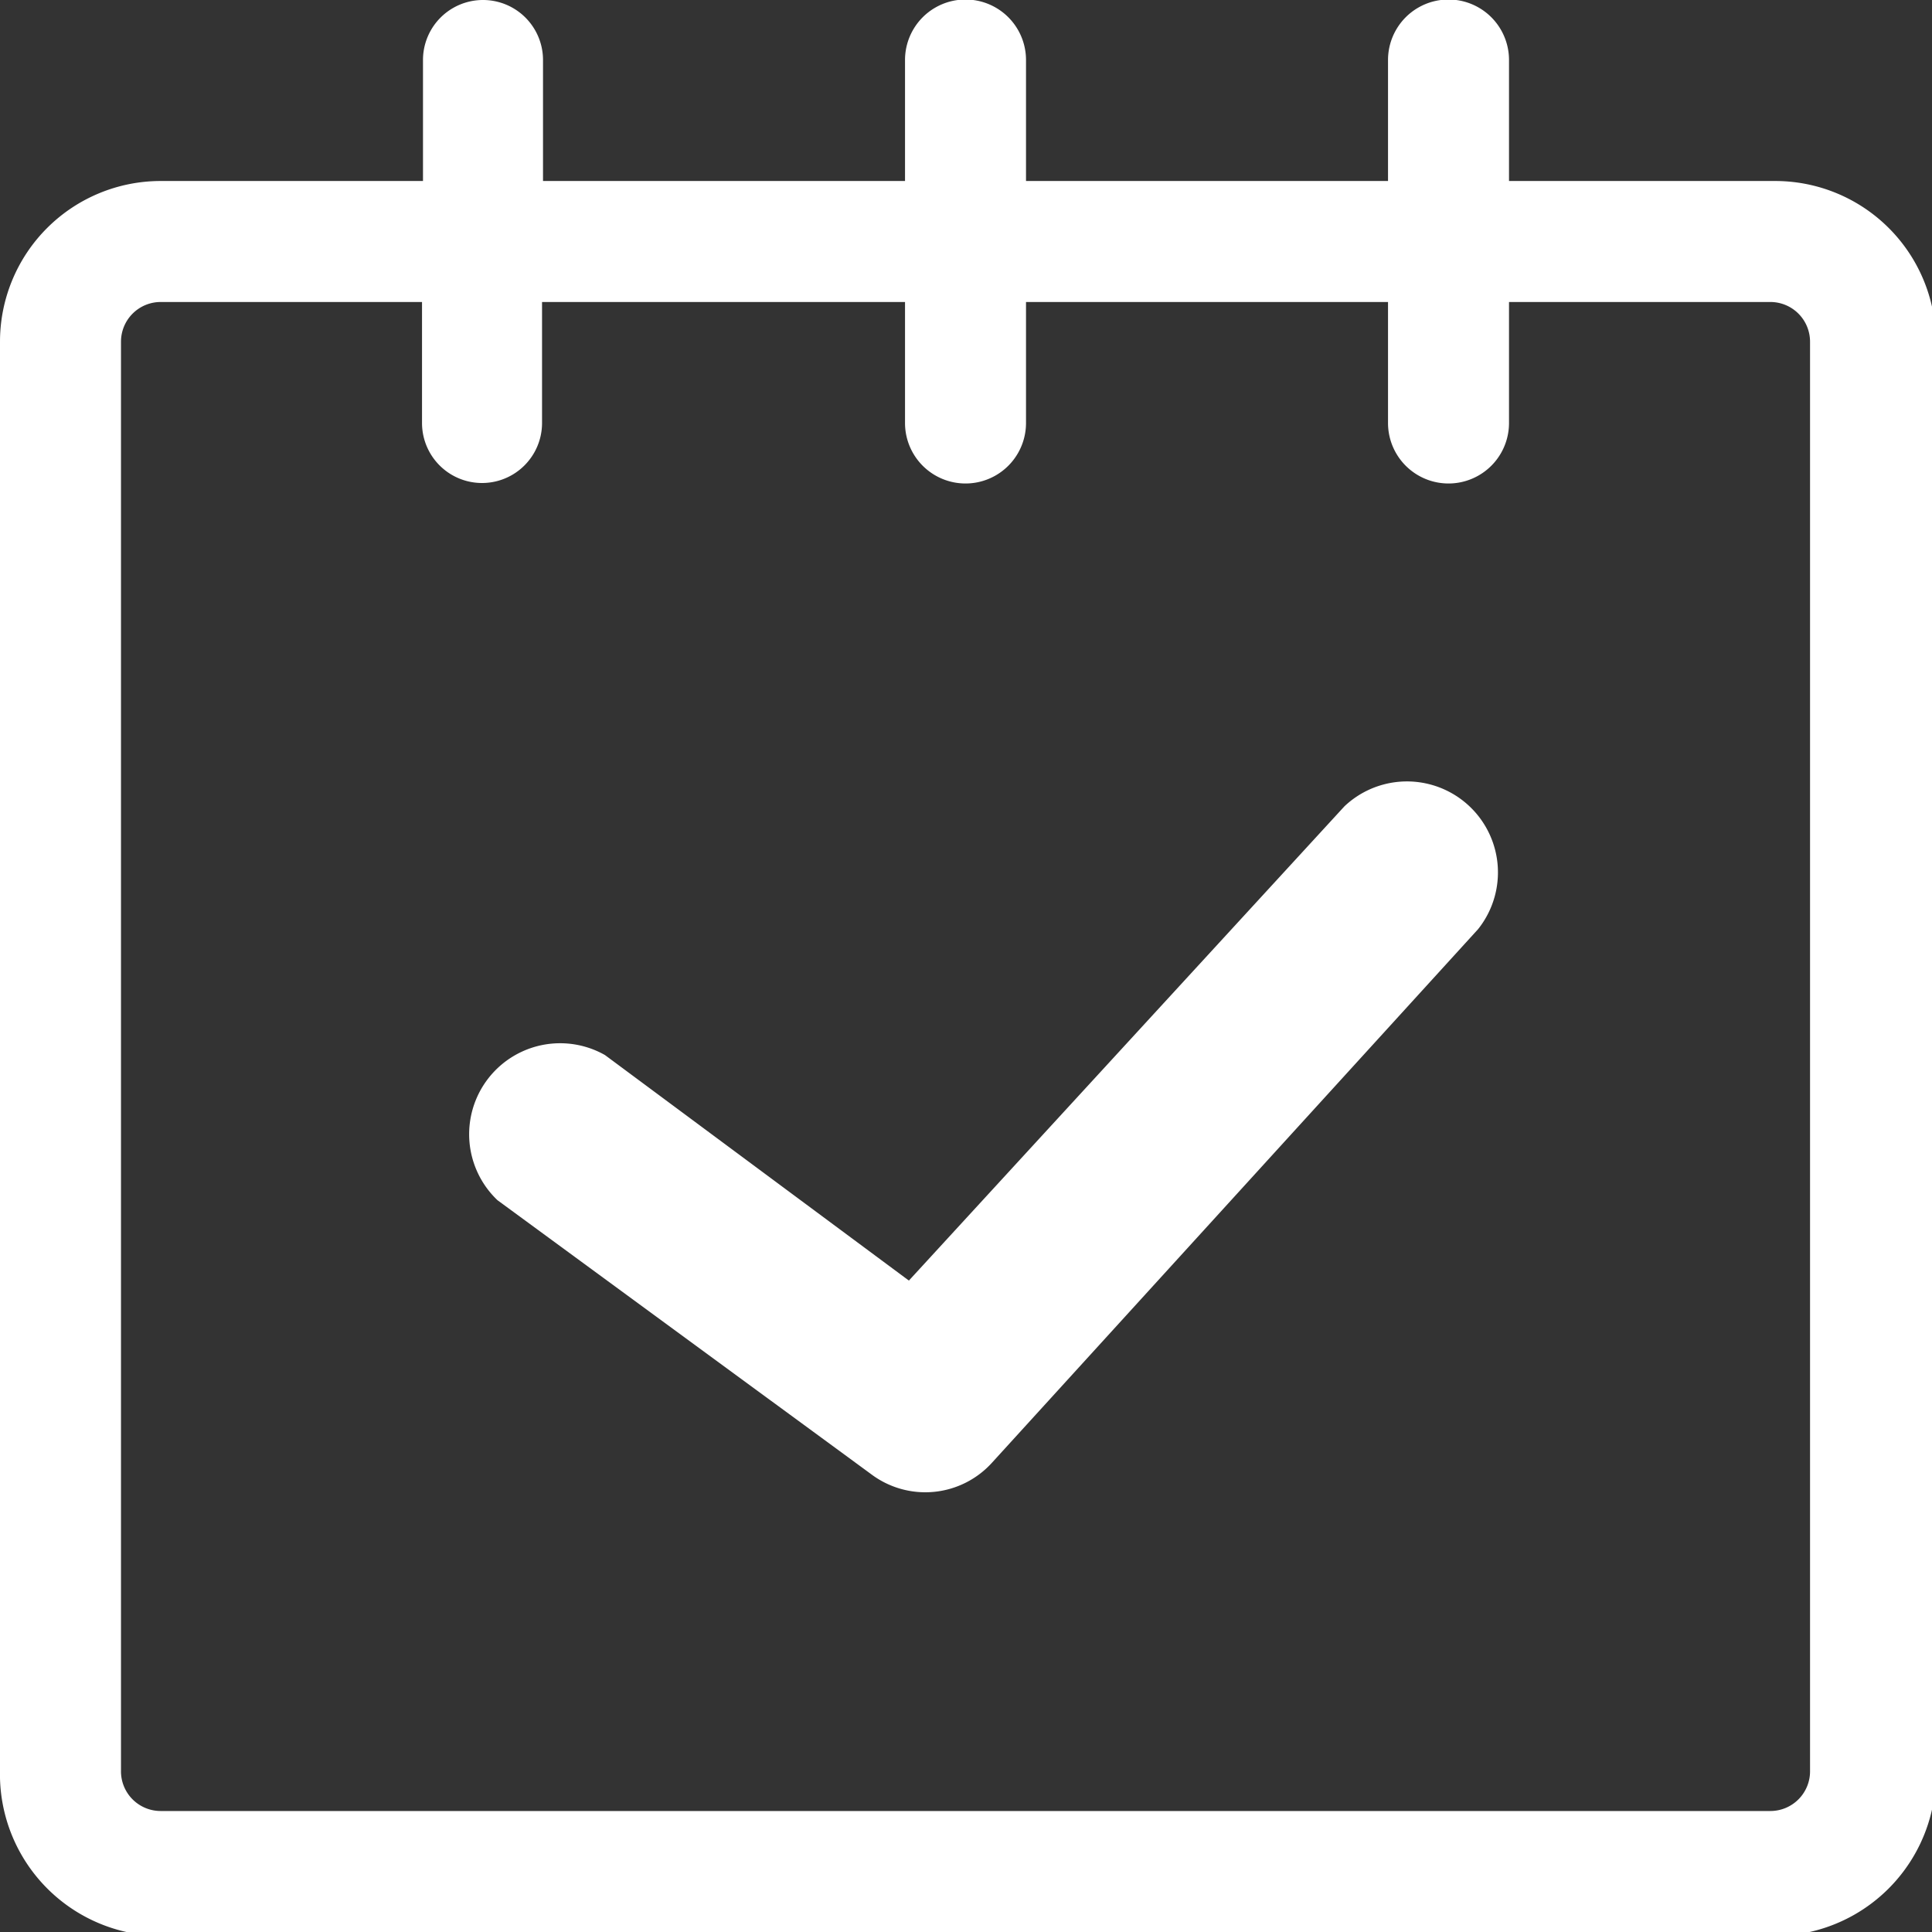 <svg xmlns="http://www.w3.org/2000/svg" viewBox="0 0 19.96 19.96"><rect x="0" y="0" width="19.96" height="19.96" fill="#333333" stroke="none"/><defs><style>.cls-1{fill:#fff;}</style></defs><title>calendar</title><g id="Layer_2" data-name="Layer 2"><g id="Layer_1-2" data-name="Layer 1"><path class="cls-1" d="M18.29,1.87h-2.7V.62a.62.62,0,0,0-1.25,0V1.87H10.6V.62a.62.62,0,0,0-1.25,0V1.87H5.61V.62a.62.62,0,1,0-1.24,0V1.87H1.66A1.66,1.66,0,0,0,0,3.53V18.29A1.67,1.67,0,0,0,1.66,20H18.29A1.67,1.67,0,0,0,20,18.29V3.53a1.66,1.66,0,0,0-1.66-1.66Zm.41,16.42a.41.41,0,0,1-.41.42H1.66a.41.41,0,0,1-.41-.42V3.53a.41.41,0,0,1,.41-.41h2.7V4.37a.62.62,0,0,0,1.24,0V3.12H9.35V4.37a.62.62,0,0,0,1.25,0V3.12h3.74V4.37a.62.62,0,0,0,1.25,0V3.12h2.7a.41.41,0,0,1,.41.41Zm0,0"/><path class="cls-1" d="M13.89,8.33l-4.5,4.9L6.25,10.9a.94.94,0,0,0-1.11,1.5L9,15.23a.93.93,0,0,0,1.25-.12L15.27,9.6a.94.94,0,0,0-1.38-1.27Zm0,0"/></g></g></svg>